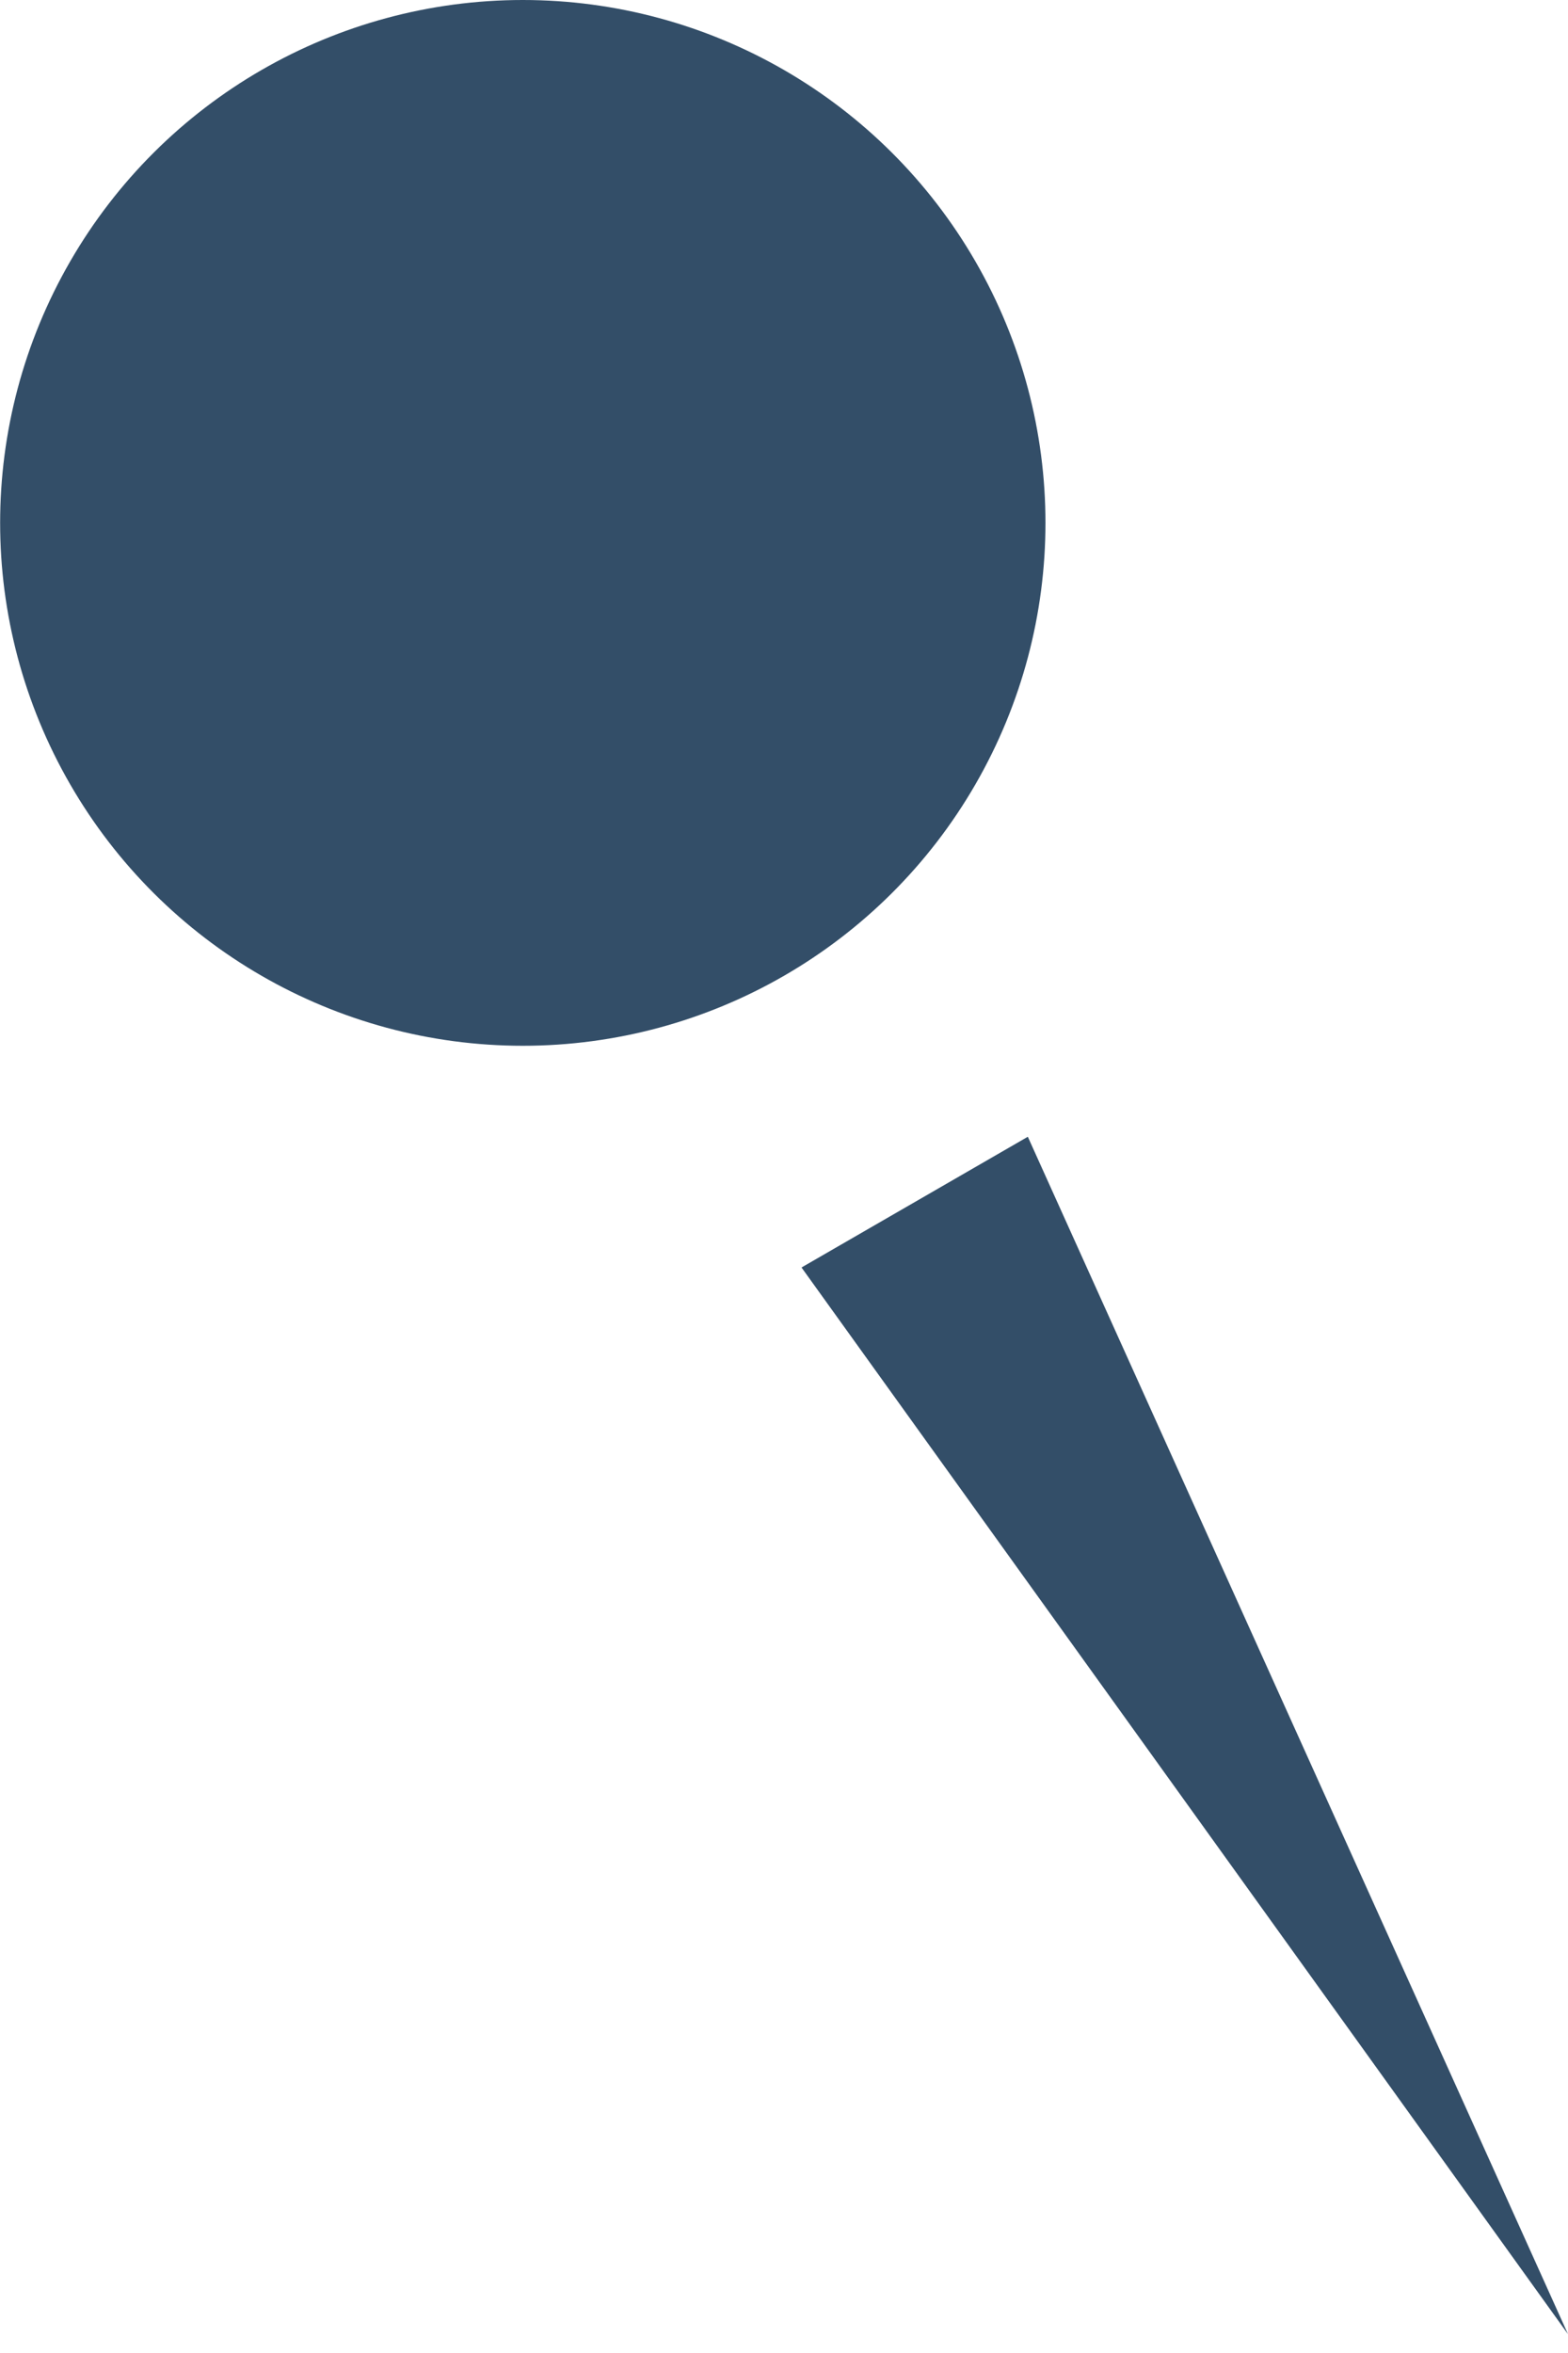 <svg width="12" height="18" viewBox="0 0 12 18" fill="none" xmlns="http://www.w3.org/2000/svg">
<circle cx="4.001" cy="4" r="4" transform="rotate(-30 4.001 4)" fill="#334E68"/>
<path d="M6.134 9.696L7.866 8.696L12 17.856L6.134 9.696Z" fill="#334E68"/>
</svg>
